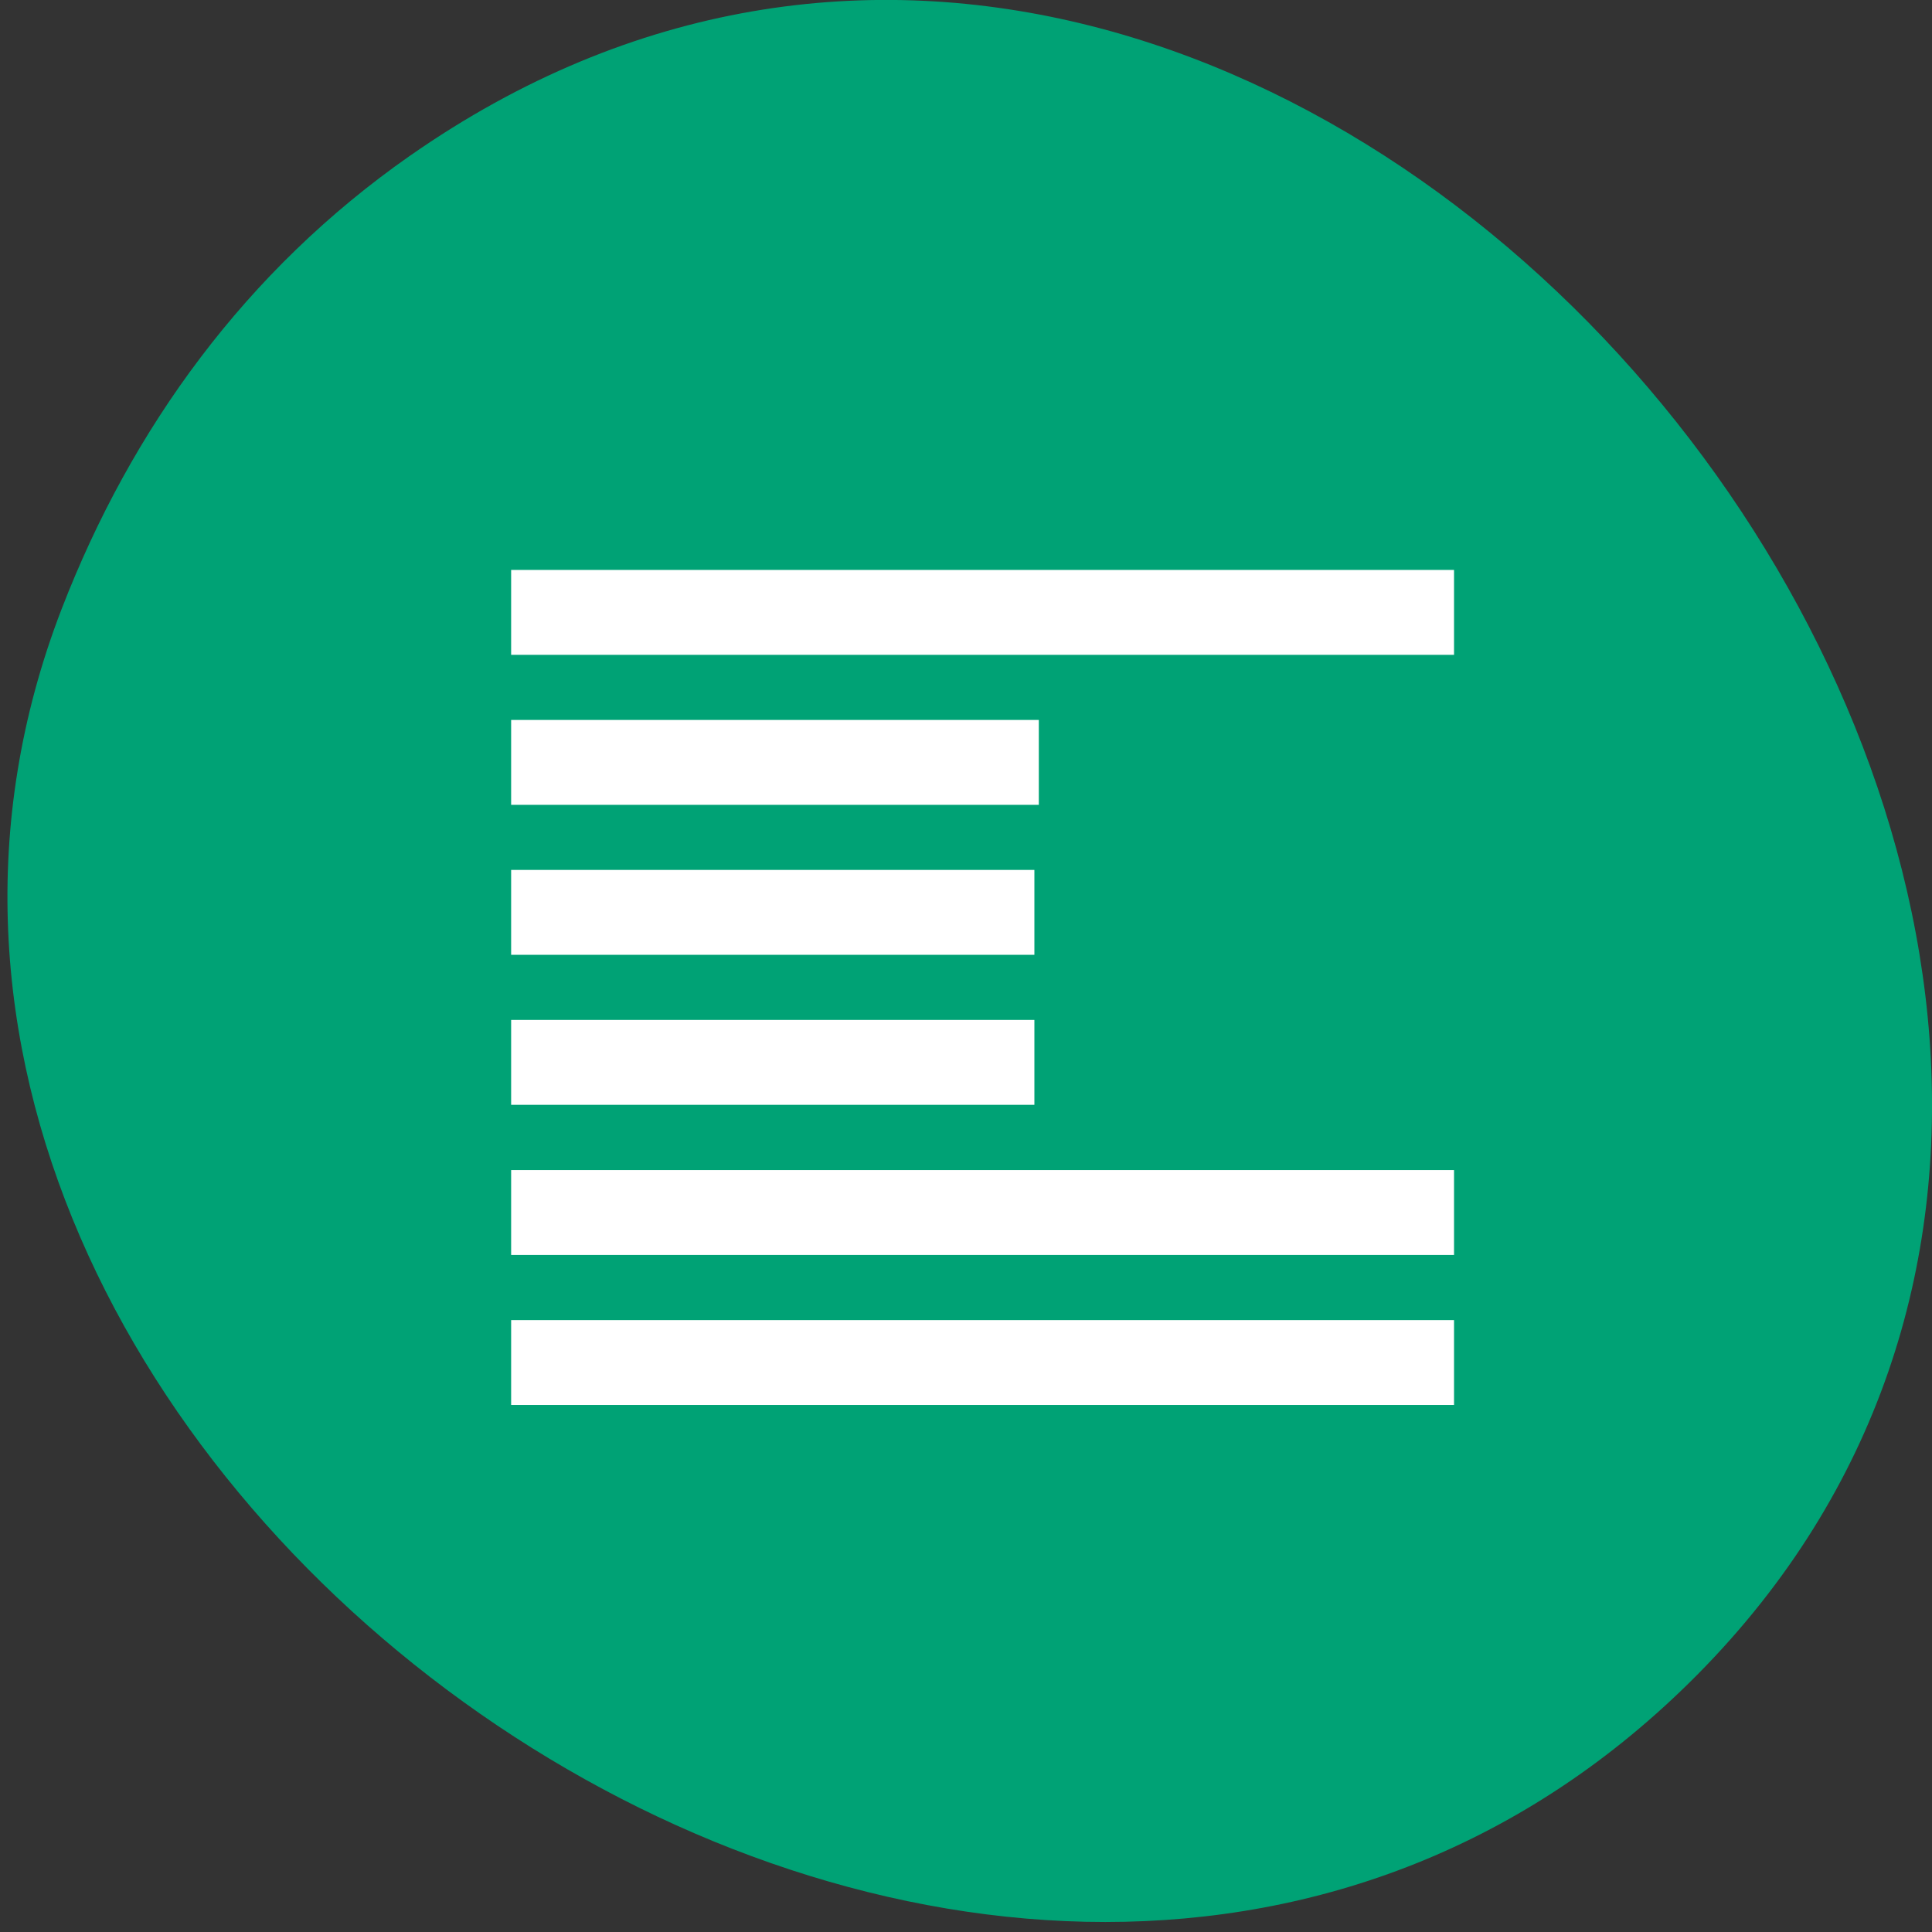 <svg xmlns="http://www.w3.org/2000/svg" viewBox="0 0 48 48"><rect x="0" y="0" width="48" height="48" fill="#333333" stroke="none"/><path d="m 10.184 3.871 c 22.22 -15.527 50.1 19.441 31.988 37.734 c -17.06 17.23 -48.922 -5.04 -40.637 -26.484 c 1.73 -4.473 4.57 -8.398 8.648 -11.25" fill="#00a275"/><g fill="#fff"><path d="m 12.699 32.797 h 23.426 v 2.109 h -23.426"/><path d="m 12.699 29.07 h 23.426 v 2.109 h -23.426"/><path d="m 12.699 25.34 h 13 v 2.109 h -13"/><path d="m 12.699 21.613 h 13 v 2.109 h -13"/><path d="m 12.699 17.887 h 13.11 v 2.109 h -13.11"/><path d="m 12.699 14.16 h 23.426 v 2.109 h -23.426"/></g></svg>